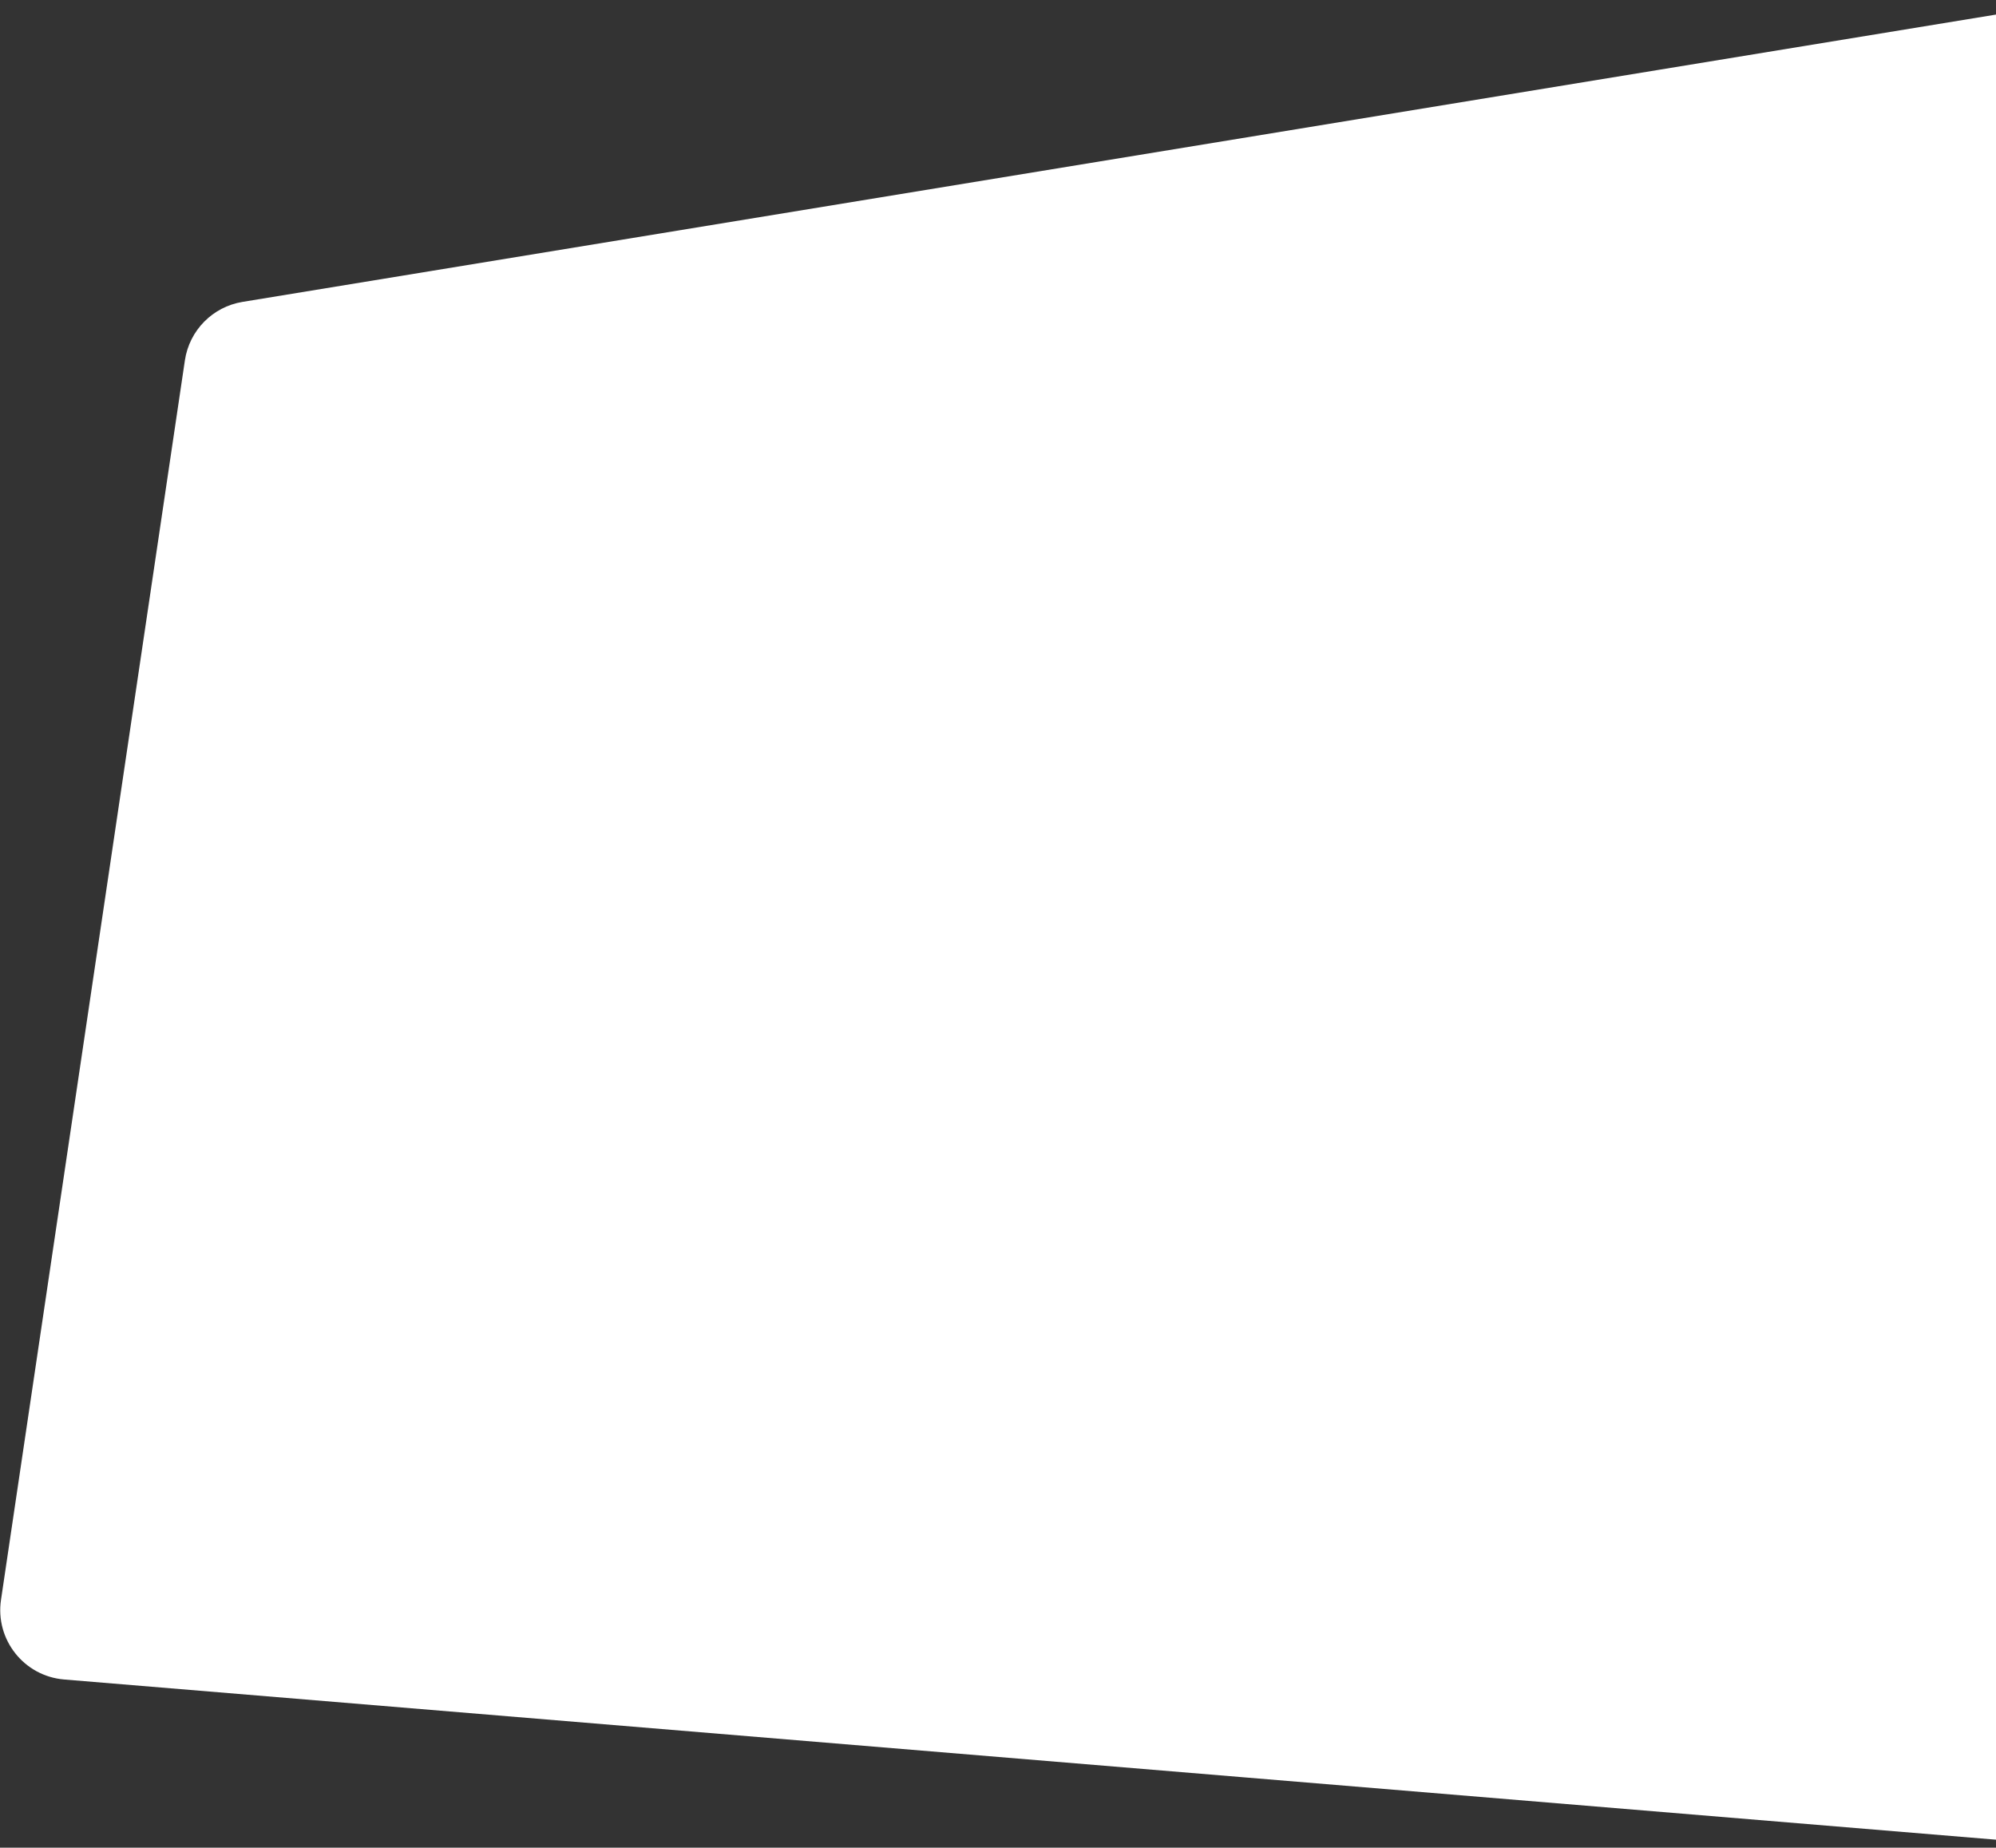 <svg width="917" height="849" viewBox="0 0 917 849" fill="none" xmlns="http://www.w3.org/2000/svg">
<rect x="0" y="0" width="917" height="849" fill="#333333" stroke="none"/>
<path d="M29.467 771.711L957.553 848.687C976.205 850.234 992.198 835.512 992.198 816.796V32.045C992.198 12.307 974.502 -2.725 955.023 0.467L111.419 138.715C97.686 140.965 86.982 151.833 84.94 165.598L0.459 735.125C-2.254 753.41 11.046 770.183 29.467 771.711Z" fill="white"/>
</svg>
